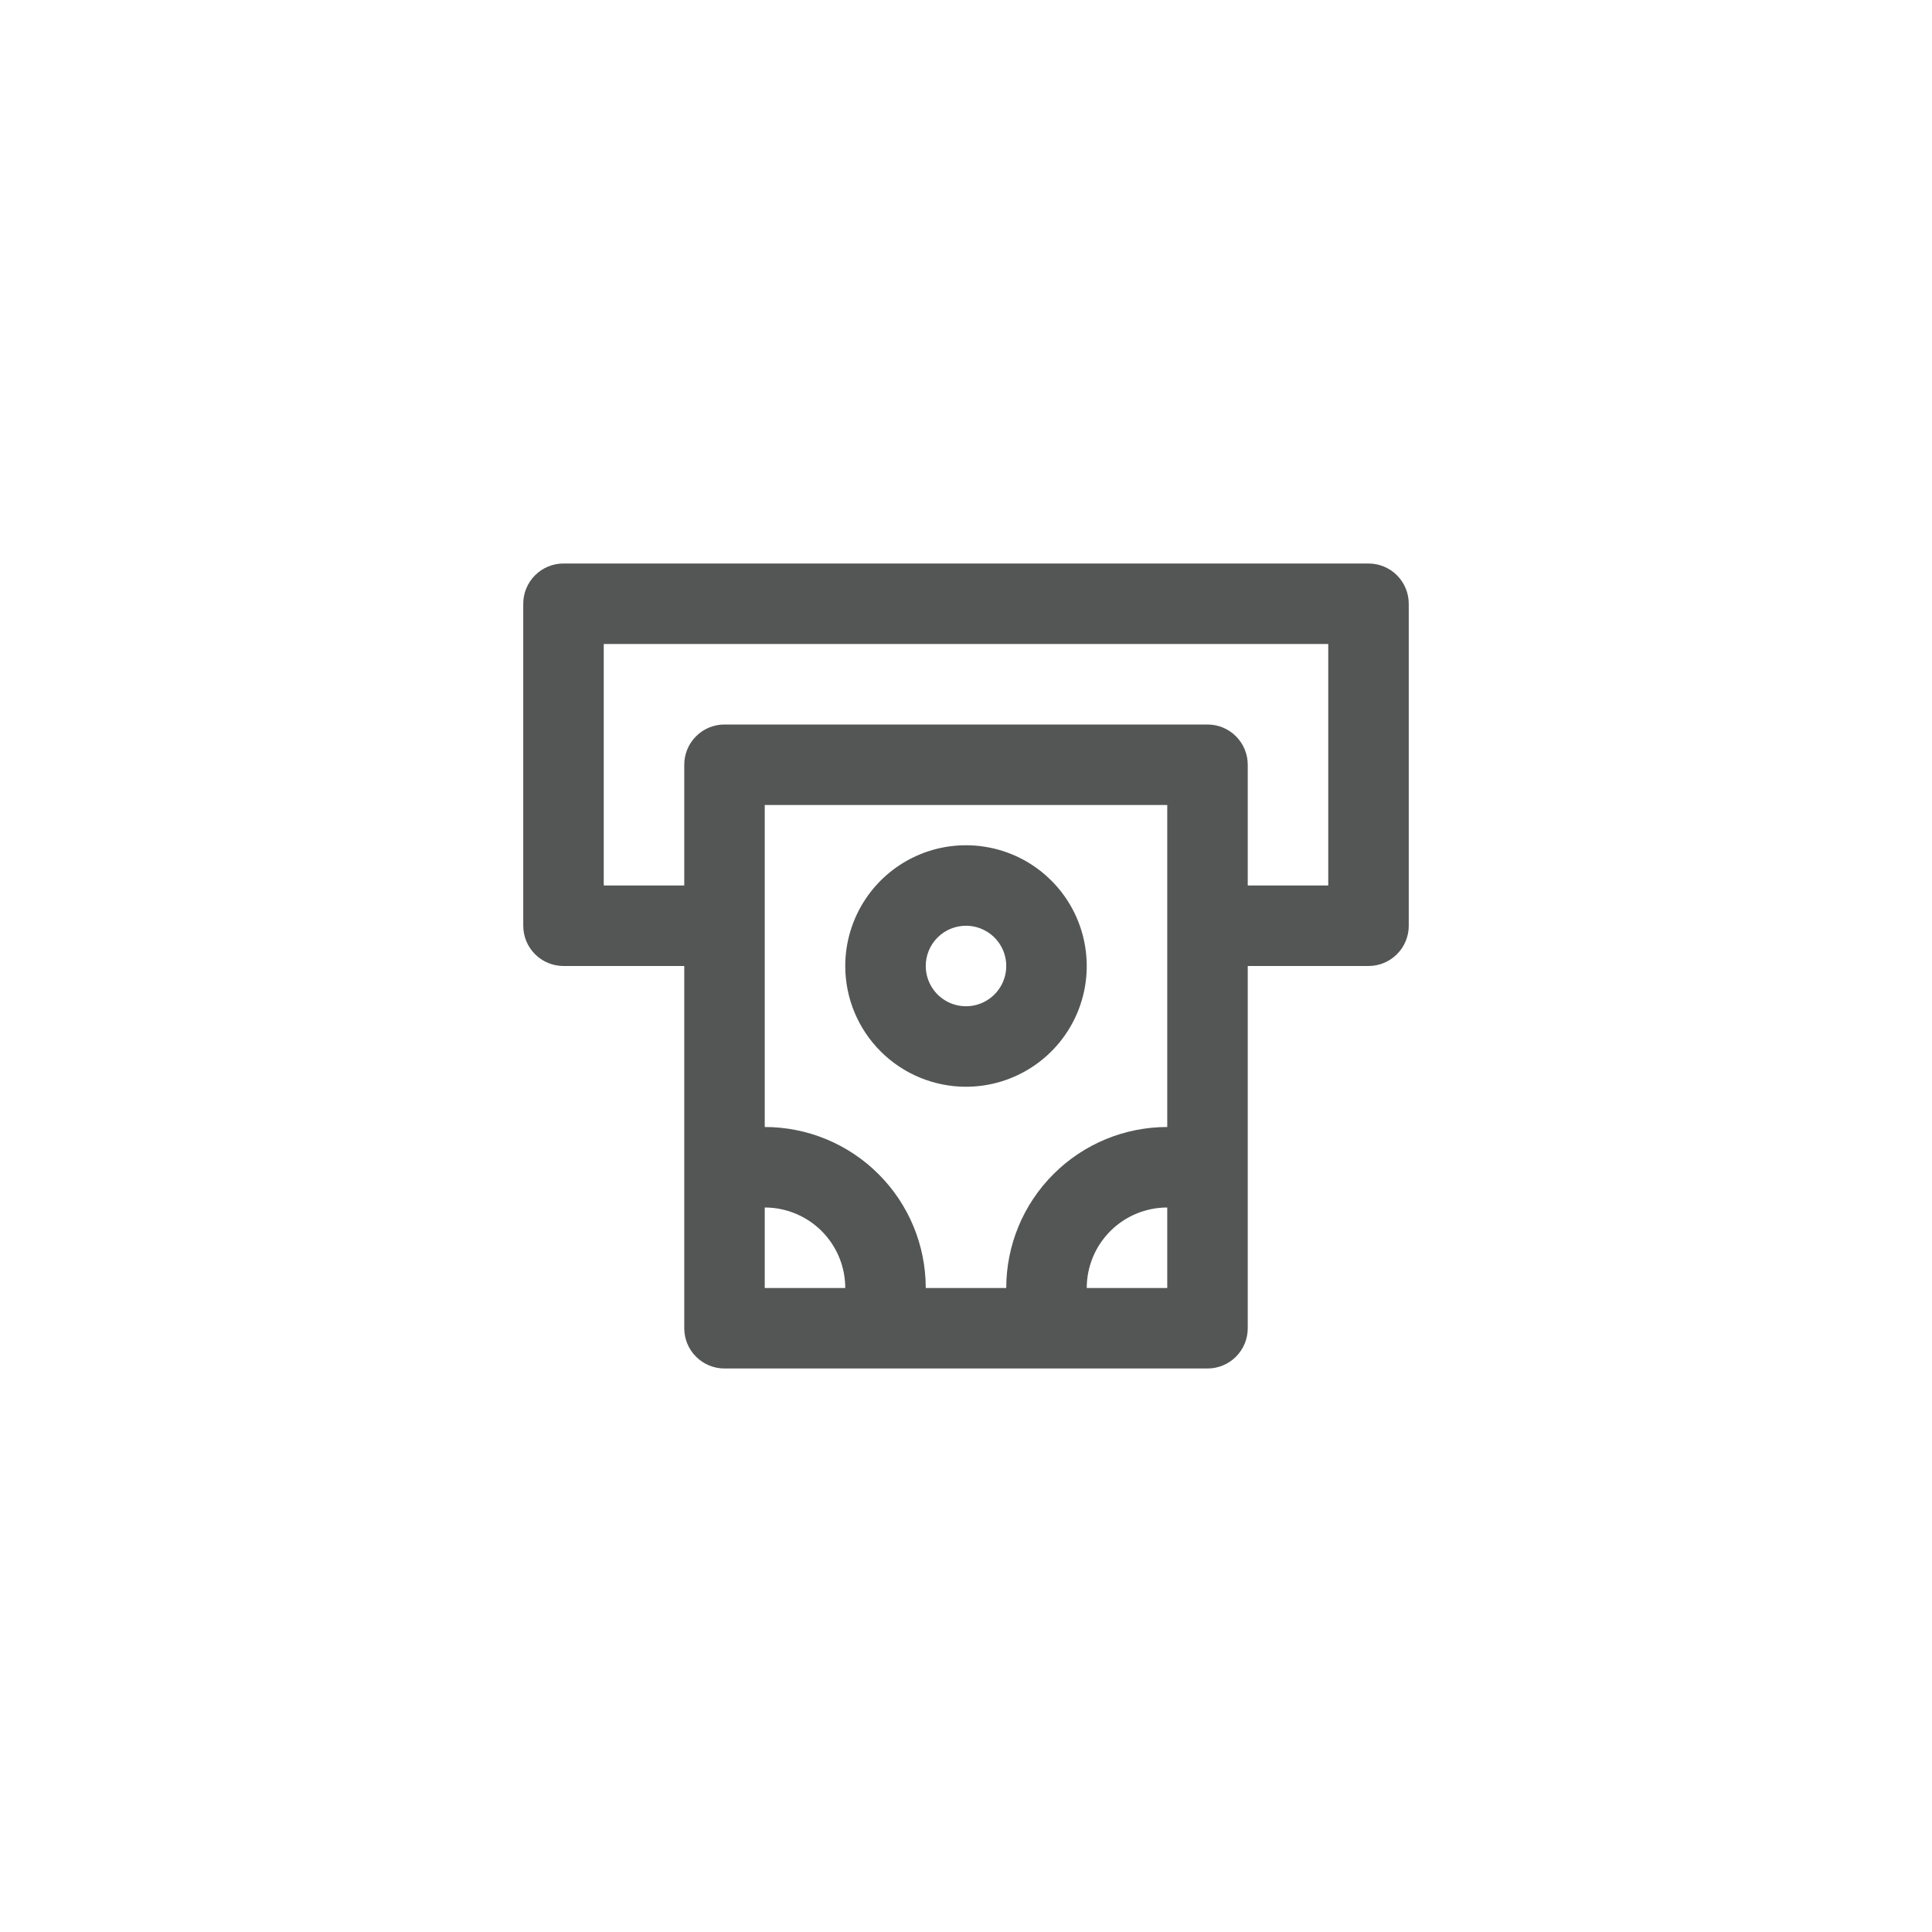 <svg width="48" height="48" viewBox="0 0 48 48" fill="none" xmlns="http://www.w3.org/2000/svg">
<path d="M34 14H14C13.735 14 13.48 14.105 13.293 14.293C13.105 14.48 13 14.735 13 15V23C13 23.265 13.105 23.52 13.293 23.707C13.48 23.895 13.735 24 14 24H17V33C17 33.265 17.105 33.52 17.293 33.707C17.48 33.895 17.735 34 18 34H30C30.265 34 30.52 33.895 30.707 33.707C30.895 33.52 31 33.265 31 33V24H34C34.265 24 34.52 23.895 34.707 23.707C34.895 23.52 35 23.265 35 23V15C35 14.735 34.895 14.48 34.707 14.293C34.52 14.105 34.265 14 34 14ZM19 32V30C19.53 30 20.039 30.211 20.414 30.586C20.789 30.961 21 31.47 21 32H19ZM29 32H27C27 31.47 27.211 30.961 27.586 30.586C27.961 30.211 28.47 30 29 30V32ZM29 28C27.939 28 26.922 28.421 26.172 29.172C25.421 29.922 25 30.939 25 32H23C23 30.939 22.579 29.922 21.828 29.172C21.078 28.421 20.061 28 19 28V20H29V28ZM33 22H31V19C31 18.735 30.895 18.48 30.707 18.293C30.52 18.105 30.265 18 30 18H18C17.735 18 17.48 18.105 17.293 18.293C17.105 18.48 17 18.735 17 19V22H15V16H33V22ZM24 27C24.593 27 25.173 26.824 25.667 26.494C26.16 26.165 26.545 25.696 26.772 25.148C26.999 24.6 27.058 23.997 26.942 23.415C26.827 22.833 26.541 22.298 26.121 21.879C25.702 21.459 25.167 21.173 24.585 21.058C24.003 20.942 23.4 21.001 22.852 21.228C22.304 21.455 21.835 21.84 21.506 22.333C21.176 22.827 21 23.407 21 24C21 24.796 21.316 25.559 21.879 26.121C22.441 26.684 23.204 27 24 27ZM24 23C24.198 23 24.391 23.059 24.556 23.169C24.72 23.278 24.848 23.435 24.924 23.617C25 23.8 25.019 24.001 24.981 24.195C24.942 24.389 24.847 24.567 24.707 24.707C24.567 24.847 24.389 24.942 24.195 24.981C24.001 25.019 23.8 25 23.617 24.924C23.435 24.848 23.278 24.72 23.169 24.556C23.059 24.391 23 24.198 23 24C23 23.735 23.105 23.48 23.293 23.293C23.48 23.105 23.735 23 24 23Z" fill="#545656"/>
</svg>
